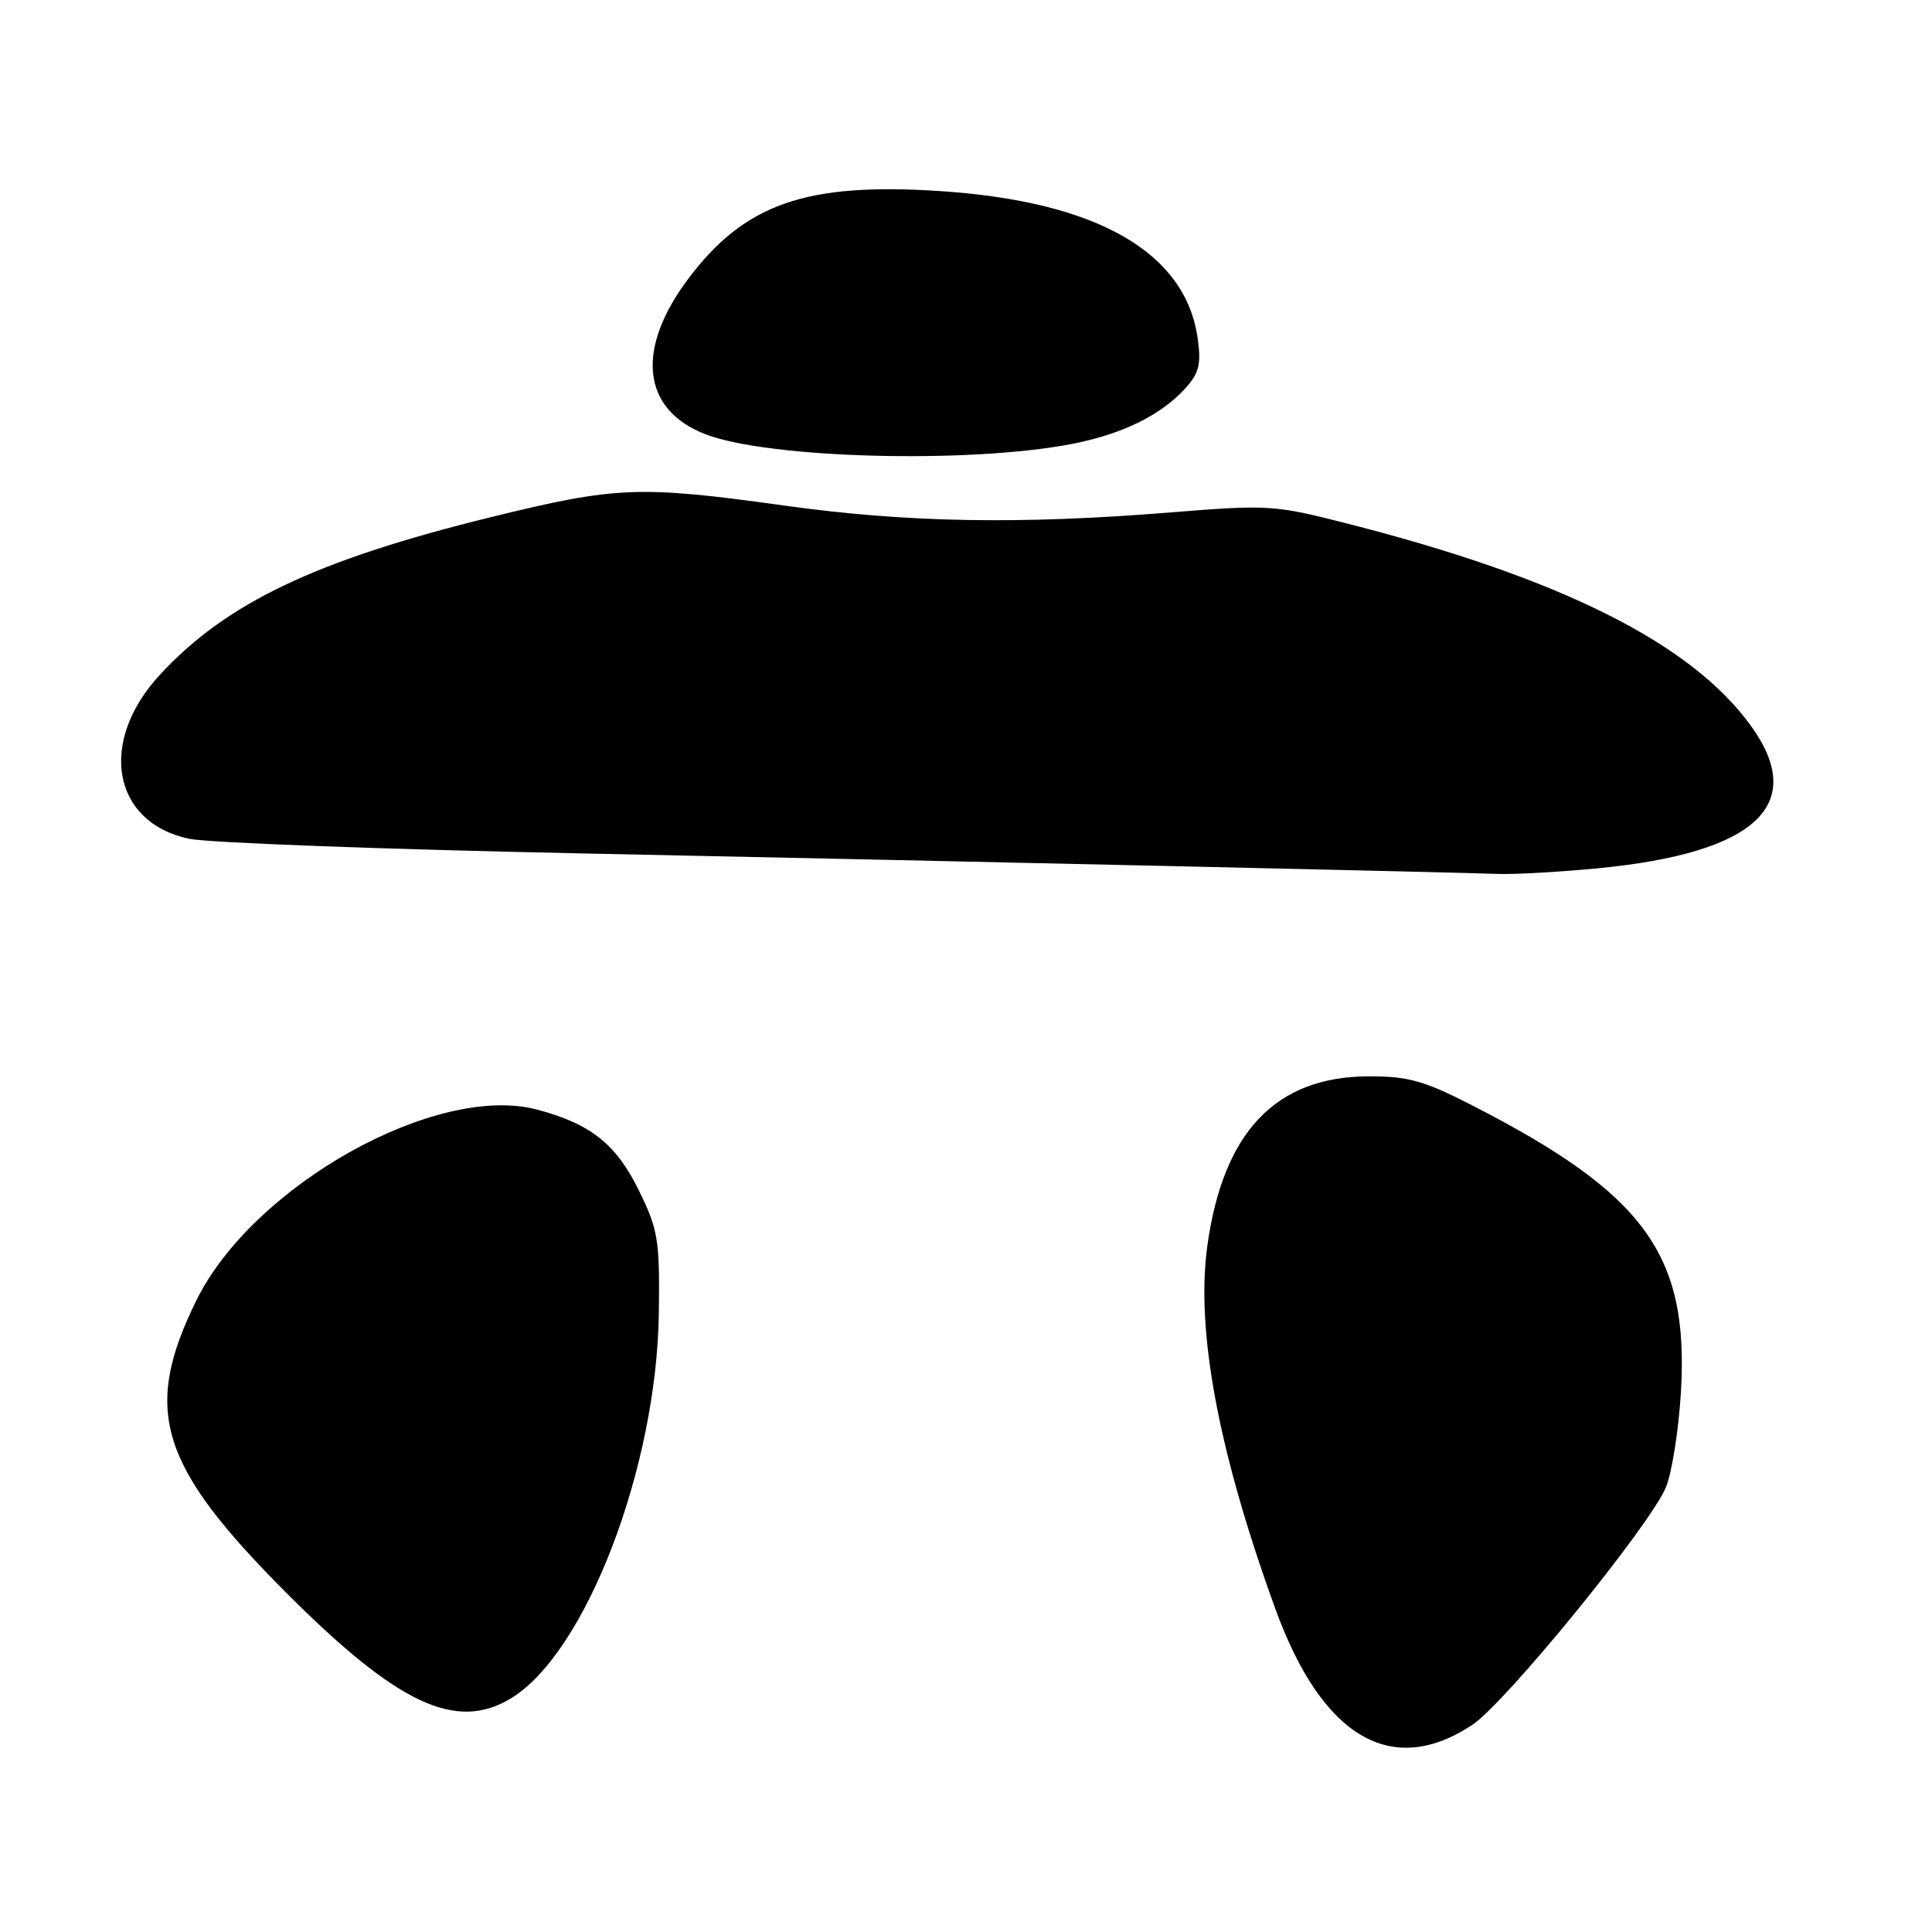 <?xml version="1.0" encoding="UTF-8" standalone="no"?>
<!DOCTYPE svg PUBLIC "-//W3C//DTD SVG 1.1//EN" "http://www.w3.org/Graphics/SVG/1.1/DTD/svg11.dtd" >
<svg xmlns="http://www.w3.org/2000/svg" xmlns:xlink="http://www.w3.org/1999/xlink" version="1.1" viewBox="0 0 256 256">
 <g >
 <path fill="currentColor"
d=" M 195.08 228.56 C 199.48 225.65 218.61 202.18 220.74 197.08 C 221.53 195.18 222.43 189.51 222.73 184.48 C 223.82 166.23 217.95 158.18 195.00 146.43 C 188.65 143.18 186.55 142.60 181.31 142.62 C 169.01 142.67 162.05 150.02 159.97 165.14 C 158.44 176.34 161.45 192.41 168.98 213.15 C 175.16 230.19 184.39 235.64 195.08 228.56 Z  M 67.72 225.03 C 77.63 218.99 87.03 194.46 87.30 173.96 C 87.43 164.33 87.21 162.94 84.67 157.77 C 81.66 151.61 78.28 148.92 71.18 147.03 C 57.82 143.48 33.52 157.08 26.02 172.31 C 18.84 186.89 21.08 194.16 37.94 211.06 C 52.68 225.83 60.44 229.47 67.72 225.03 Z  M 211.76 115.05 C 232.72 113.02 239.57 106.61 231.98 96.14 C 224.08 85.23 206.80 76.58 178.50 69.37 C 168.84 66.90 168.05 66.85 154.97 67.91 C 135.06 69.51 120.17 69.25 104.00 67.00 C 84.70 64.32 81.71 64.43 65.07 68.52 C 41.89 74.21 29.96 79.89 21.16 89.44 C 12.97 98.32 14.88 108.98 25.04 111.14 C 27.49 111.67 50.88 112.54 77.00 113.08 C 129.39 114.16 192.27 115.57 198.50 115.80 C 200.70 115.88 206.67 115.54 211.76 115.05 Z  M 142.00 58.83 C 148.58 57.56 153.64 55.11 156.89 51.64 C 158.86 49.52 159.18 48.37 158.72 44.98 C 157.18 33.43 145.36 26.66 124.42 25.31 C 106.84 24.18 98.75 26.98 91.31 36.79 C 84.15 46.23 85.01 54.31 93.53 57.56 C 101.91 60.76 128.38 61.46 142.00 58.83 Z "/>
</g>
</svg>